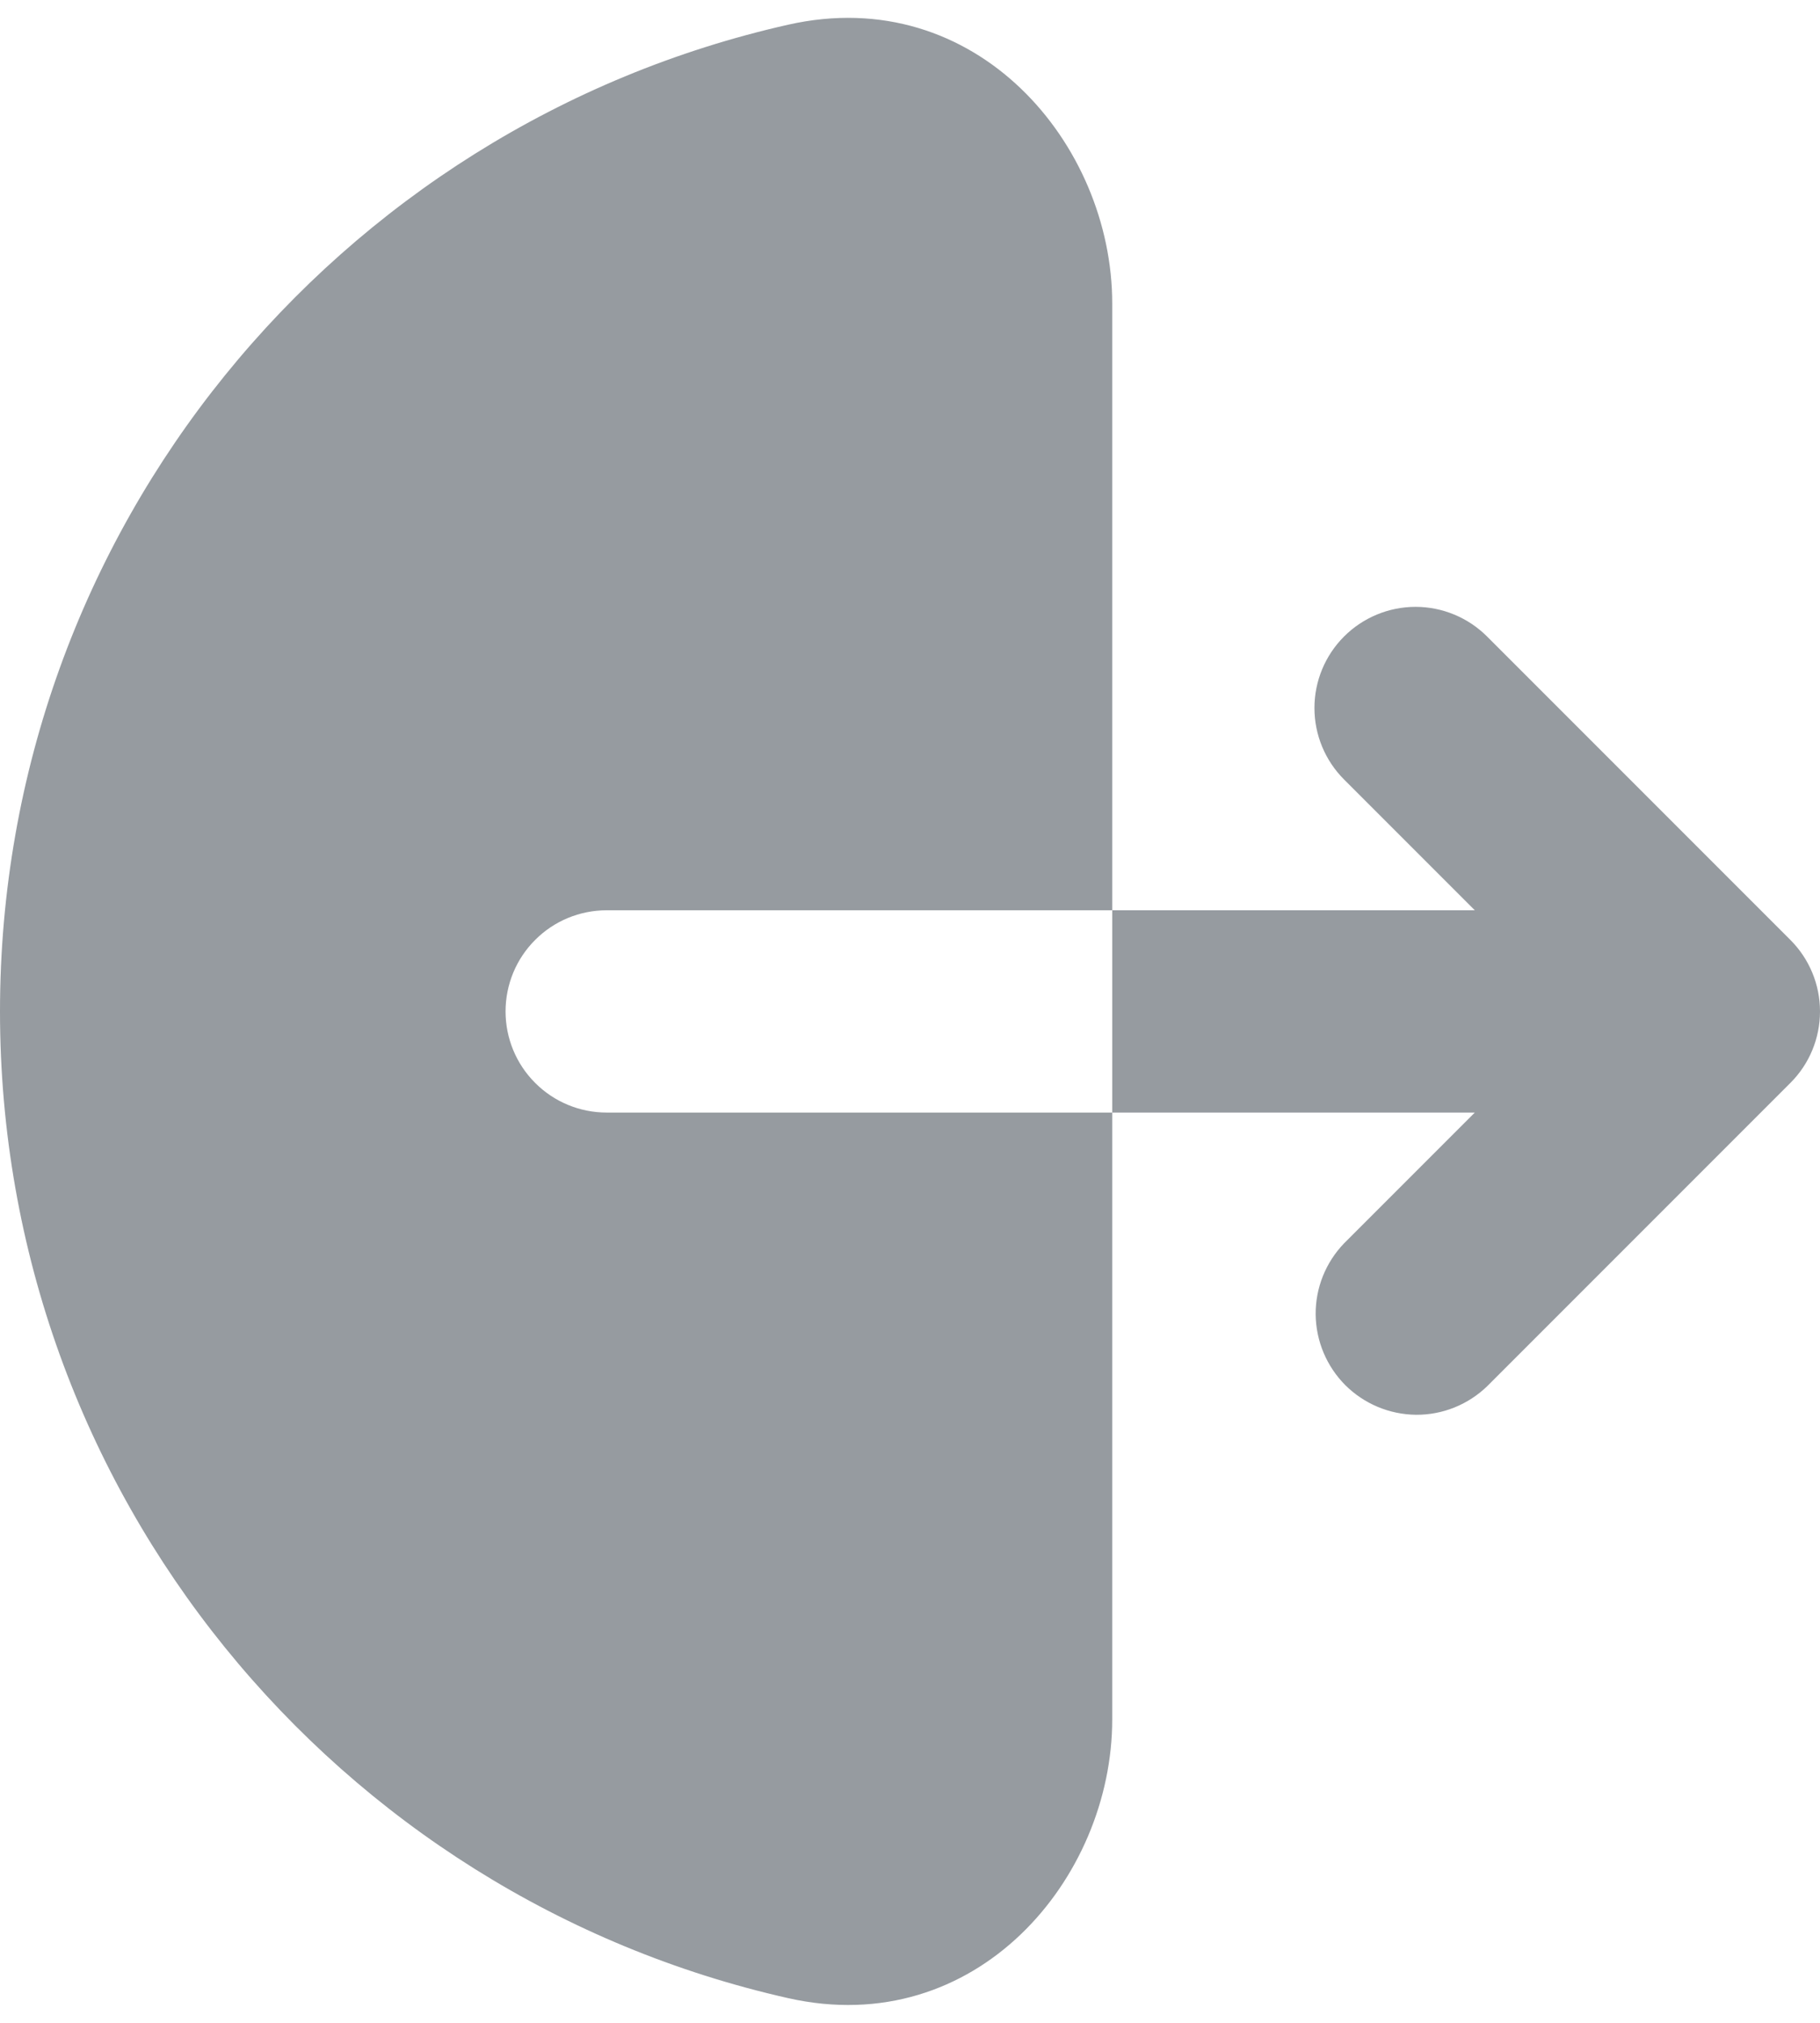 <svg width="18" height="20" viewBox="0 0 18 20" fill="none" xmlns="http://www.w3.org/2000/svg">
<path fill-rule="evenodd" clip-rule="evenodd" d="M7.796 0.244C9.653 -0.174 11 1.422 11 3V17C11 18.578 9.653 20.174 7.796 19.756C3.334 18.752 0 14.766 0 10C0 5.234 3.334 1.248 7.796 0.244ZM13.293 6.293C13.48 6.106 13.735 6 14 6C14.265 6 14.52 6.106 14.707 6.293L17.707 9.293C17.895 9.481 18 9.735 18 10C18 10.265 17.895 10.52 17.707 10.707L14.707 13.707C14.518 13.889 14.266 13.99 14.004 13.988C13.741 13.985 13.491 13.88 13.305 13.695C13.12 13.509 13.015 13.259 13.012 12.996C13.01 12.734 13.111 12.482 13.293 12.293L14.586 11H6C5.735 11 5.48 10.895 5.293 10.707C5.105 10.52 5 10.265 5 10C5 9.735 5.105 9.48 5.293 9.293C5.48 9.105 5.735 9 6 9H14.586L13.293 7.707C13.105 7.519 13 7.265 13 7C13 6.735 13.105 6.481 13.293 6.293Z" fill="#969BA0"/>
</svg>
